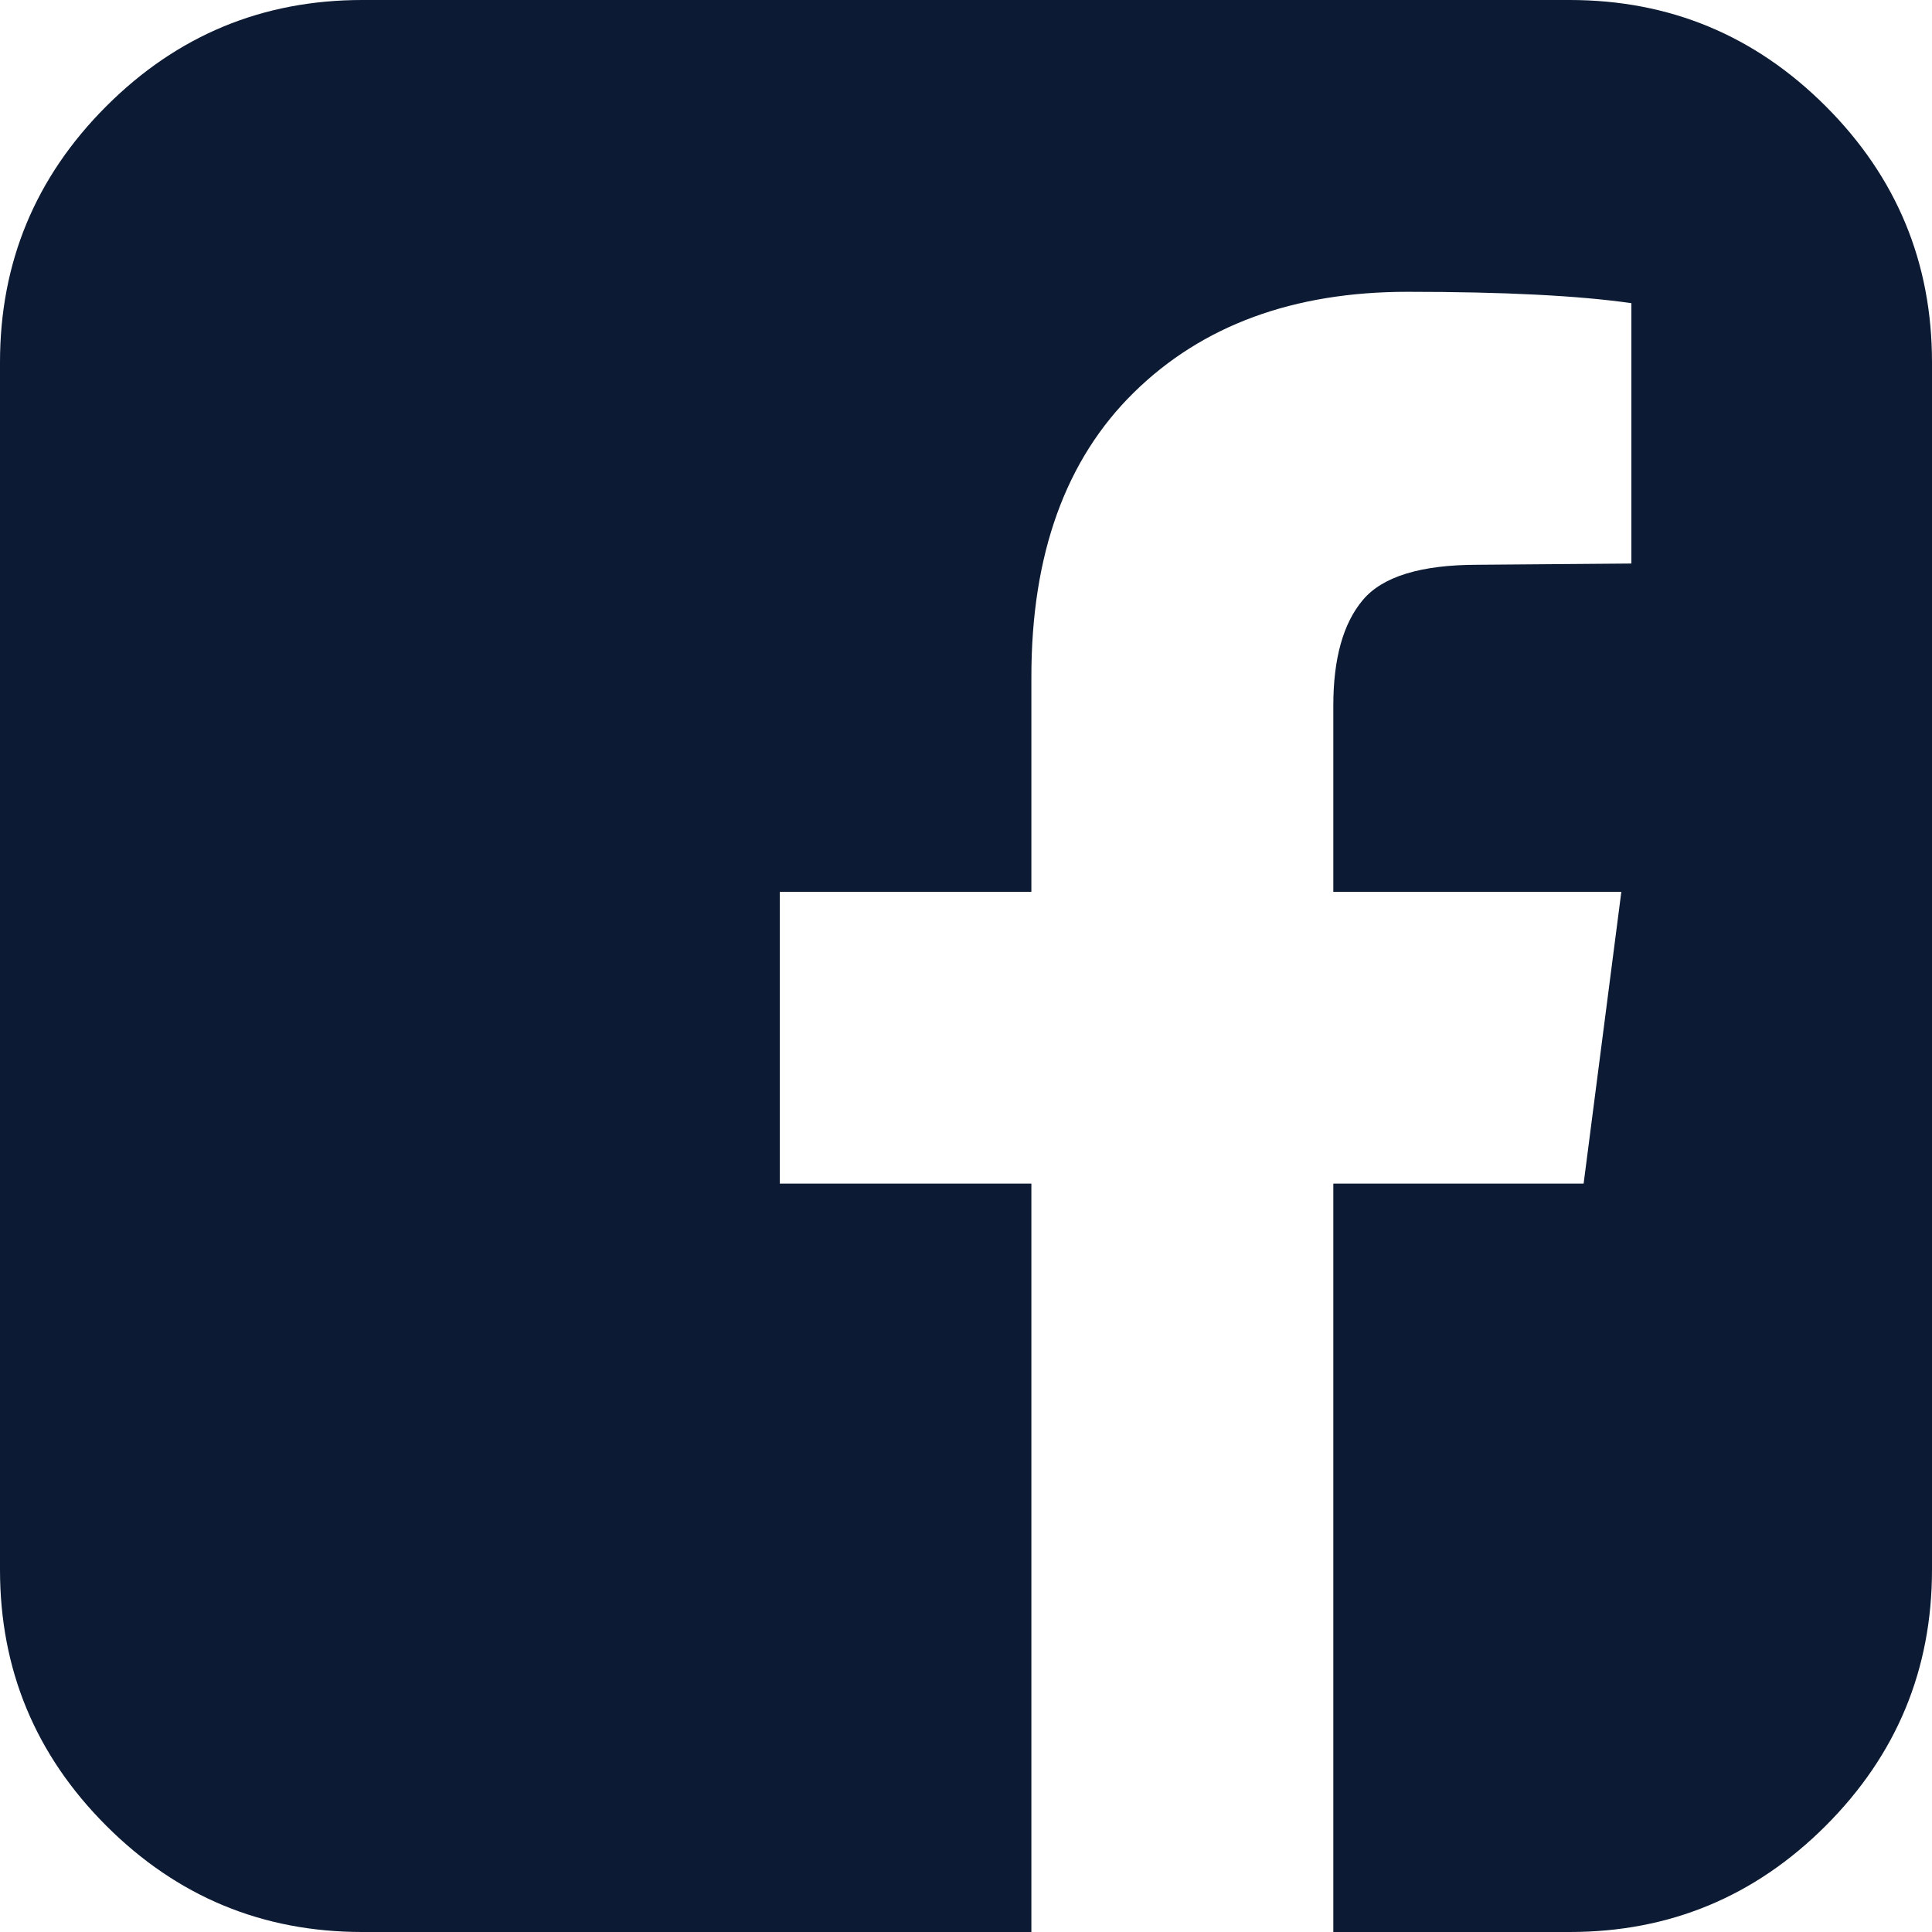 ﻿<?xml version="1.0" encoding="utf-8"?>
<svg version="1.1" xmlns:xlink="http://www.w3.org/1999/xlink" width="25px" height="25px" xmlns="http://www.w3.org/2000/svg">
  <g transform="matrix(1 0 0 1 -200 -4082 )">
    <path d="M 4.688 0  L 20.312 0  C 21.604 0  22.708 0.458  23.625 1.375  C 24.542 2.292  25 3.396  25 4.688  L 25 20.312  C 25 21.604  24.542 22.708  23.625 23.625  C 22.708 24.542  21.604 25  20.312 25  L 17.253 25  L 17.253 15.316  L 20.492 15.316  L 20.98 11.54  L 17.253 11.54  L 17.253 9.131  C 17.253 8.523  17.38 8.067  17.635 7.764  C 17.89 7.46  18.387 7.308  19.124 7.308  L 21.11 7.292  L 21.11 3.923  C 20.426 3.825  19.461 3.776  18.213 3.776  C 16.737 3.776  15.557 4.21  14.673 5.078  C 13.789 5.946  13.346 7.172  13.346 8.757  L 13.346 11.54  L 10.091 11.54  L 10.091 15.316  L 13.346 15.316  L 13.346 25  L 4.688 25  C 3.396 25  2.292 24.542  1.375 23.625  C 0.458 22.708  0 21.604  0 20.312  L 0 4.688  C 0 3.396  0.458 2.292  1.375 1.375  C 2.292 0.458  3.396 0  4.688 0  Z " fill-rule="nonzero" fill="#0c1b33" stroke="none" transform="matrix(1 0 0 1 200 4082 )" />
  </g>
</svg>